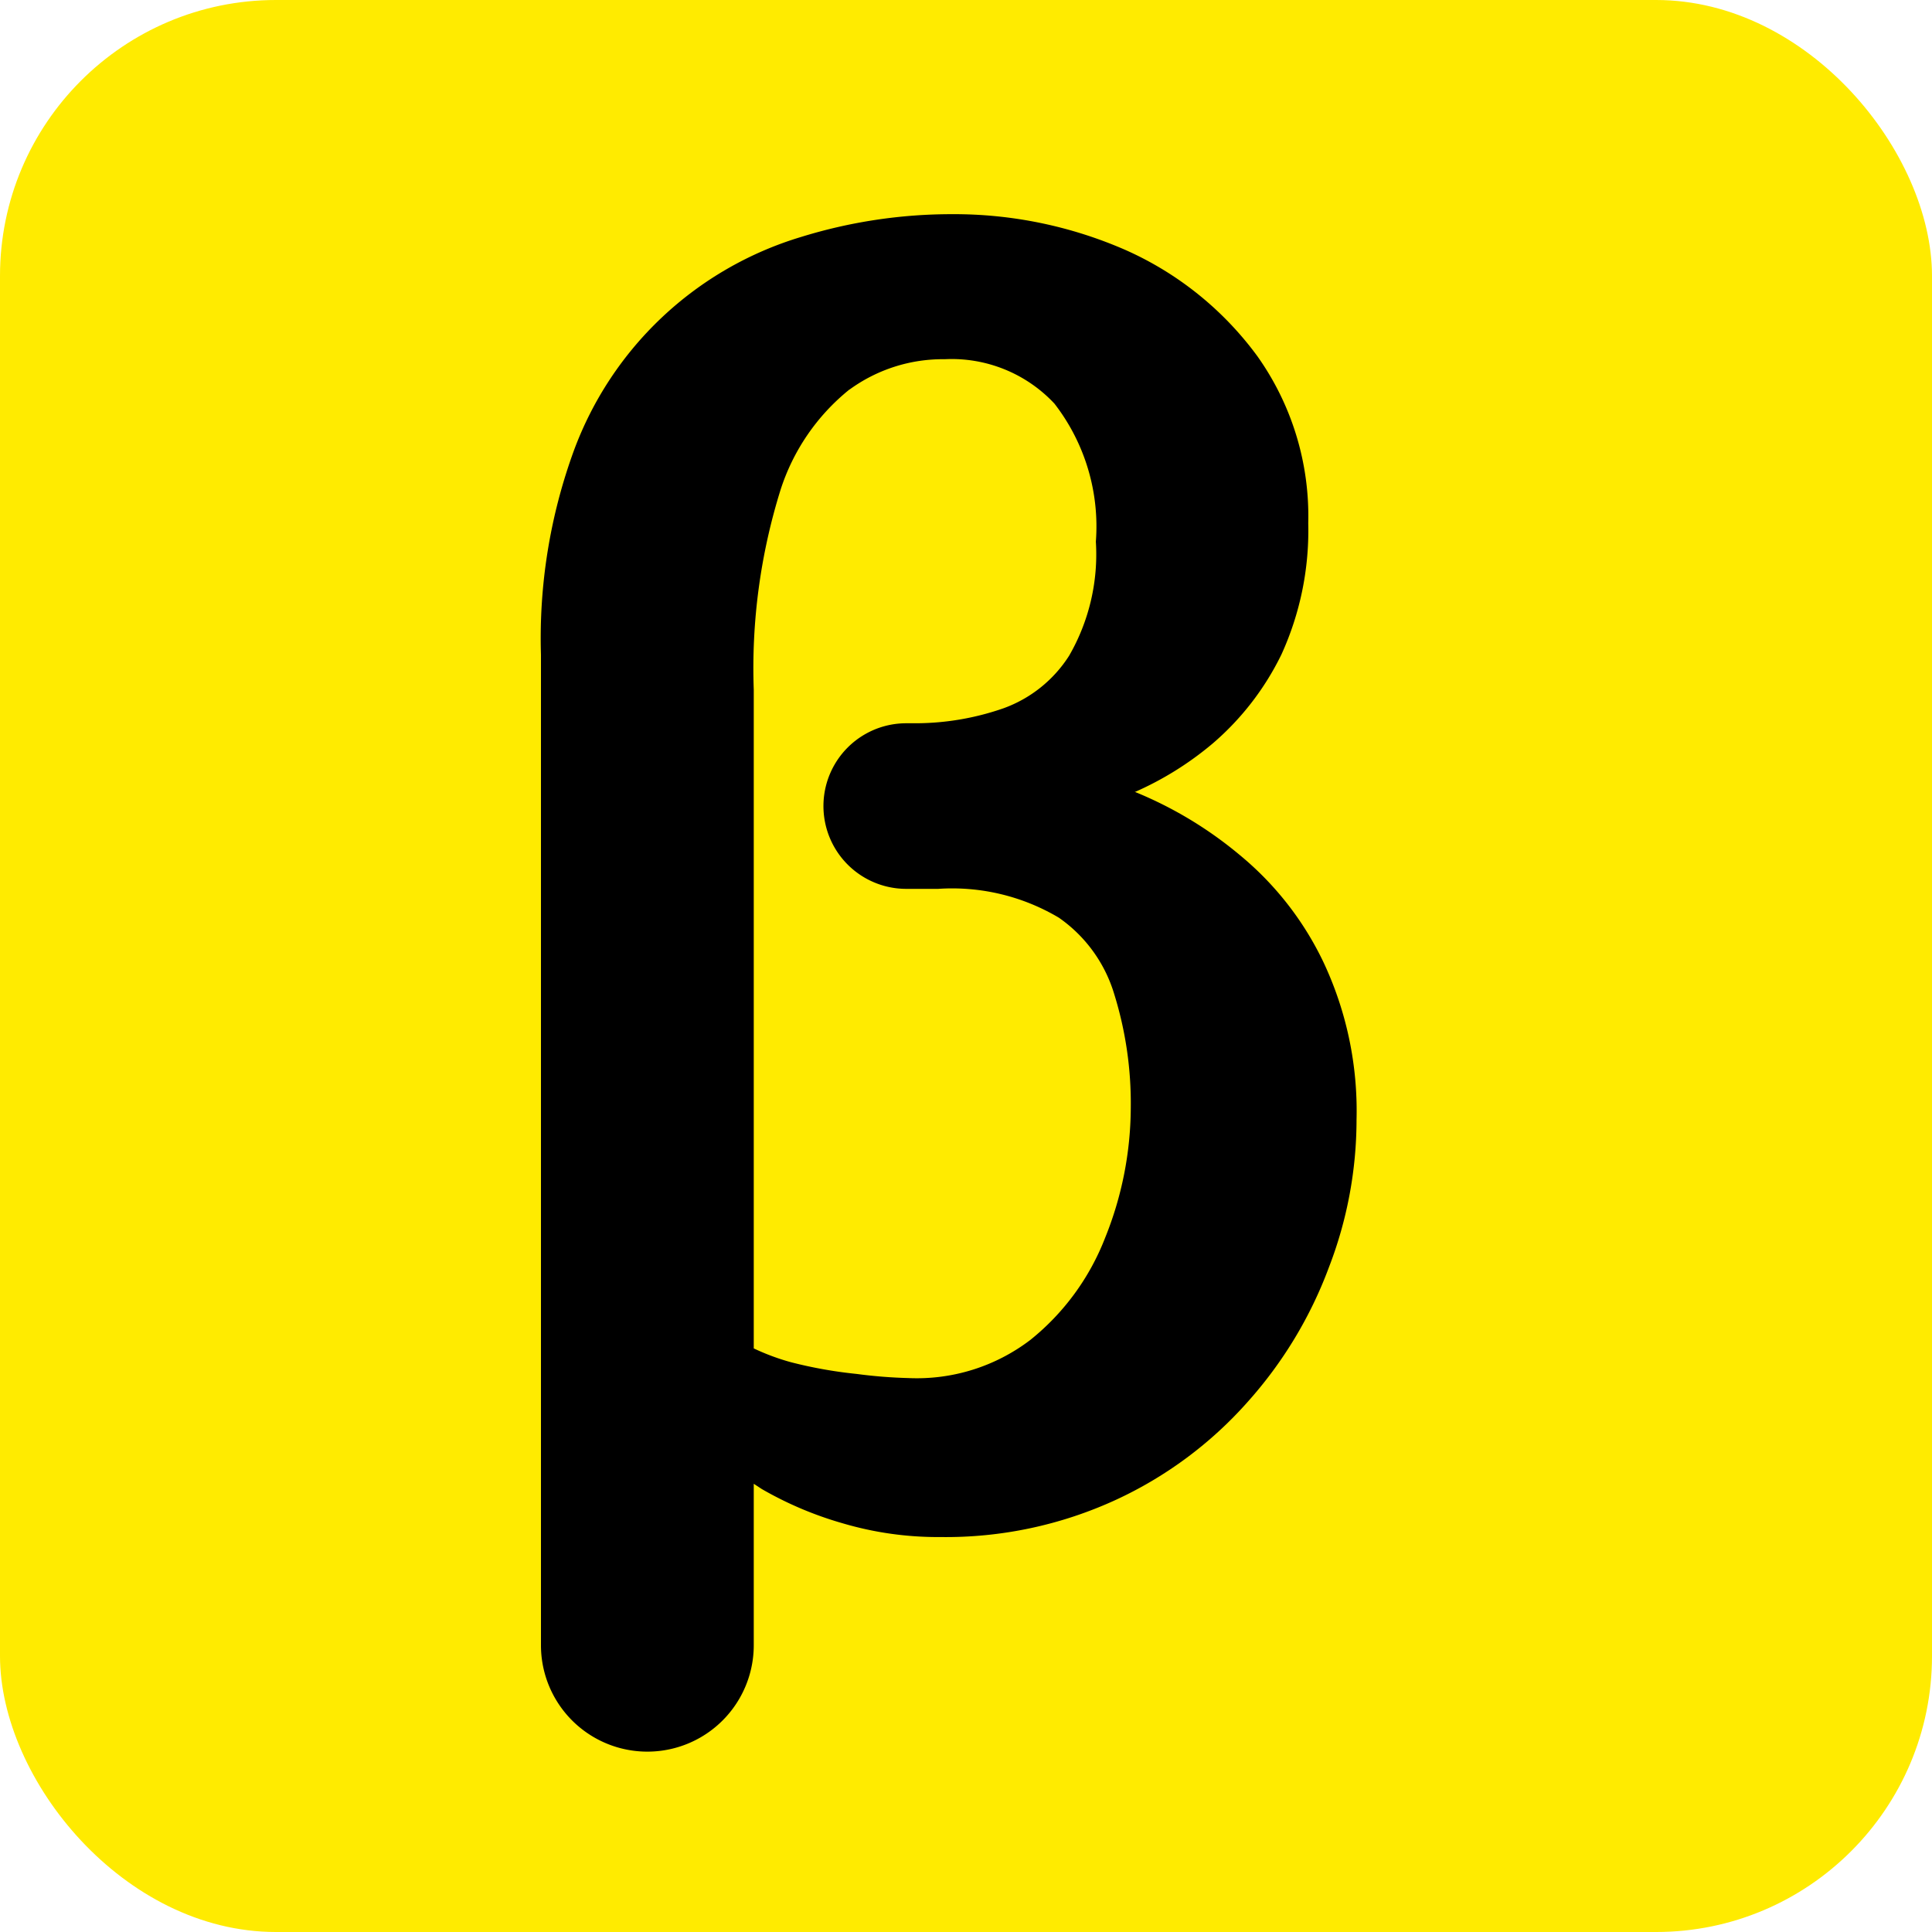 <svg xmlns="http://www.w3.org/2000/svg" width="14" height="14" viewBox="0 0 14 14">
  <g id="beta" transform="translate(-843.25 -25)">
    <rect id="Rectangle_14869" data-name="Rectangle 14869" width="14" height="14" rx="2" transform="translate(843.25 25)" fill="#ffeb00"/>
    <path id="Union_665" data-name="Union 665" d="M0,10.37V3.192a3.962,3.962,0,0,1,.239-1.48A2.532,2.532,0,0,1,1.882.166,3.689,3.689,0,0,1,2.979,0,3.1,3.1,0,0,1,4.237.26a2.384,2.384,0,0,1,.955.77,2,2,0,0,1,.368,1.209,2.163,2.163,0,0,1-.194.951,2.006,2.006,0,0,1-.5.647,2.333,2.333,0,0,1-.564.351s0,0,.006,0a2.874,2.874,0,0,1,.756.456,2.273,2.273,0,0,1,.608.78A2.53,2.53,0,0,1,5.91,6.562a2.975,2.975,0,0,1-.2,1.069,3.058,3.058,0,0,1-.591.978,2.9,2.9,0,0,1-.952.707,2.948,2.948,0,0,1-1.273.27,2.435,2.435,0,0,1-.709-.1A2.6,2.6,0,0,1,1.6,9.238L1.542,9.2V10.37A.771.771,0,1,1,0,10.37Zm2.236-9.1a1.536,1.536,0,0,0-.5.728,4.338,4.338,0,0,0-.194,1.448V8.219a1.642,1.642,0,0,0,.269.1,3.213,3.213,0,0,0,.476.085,3.521,3.521,0,0,0,.376.03,1.356,1.356,0,0,0,.884-.277,1.768,1.768,0,0,0,.541-.739,2.538,2.538,0,0,0,.186-.942,2.669,2.669,0,0,0-.121-.828,1.038,1.038,0,0,0-.4-.55,1.514,1.514,0,0,0-.874-.209H2.647a.6.6,0,1,1,0-1.2h.074a1.943,1.943,0,0,0,.632-.109A.944.944,0,0,0,3.827,3.2a1.468,1.468,0,0,0,.194-.827,1.453,1.453,0,0,0-.3-1,1.019,1.019,0,0,0-.795-.322A1.147,1.147,0,0,0,2.236,1.271Z" transform="translate(847.17 26.552)"/>
  </g>
</svg>
